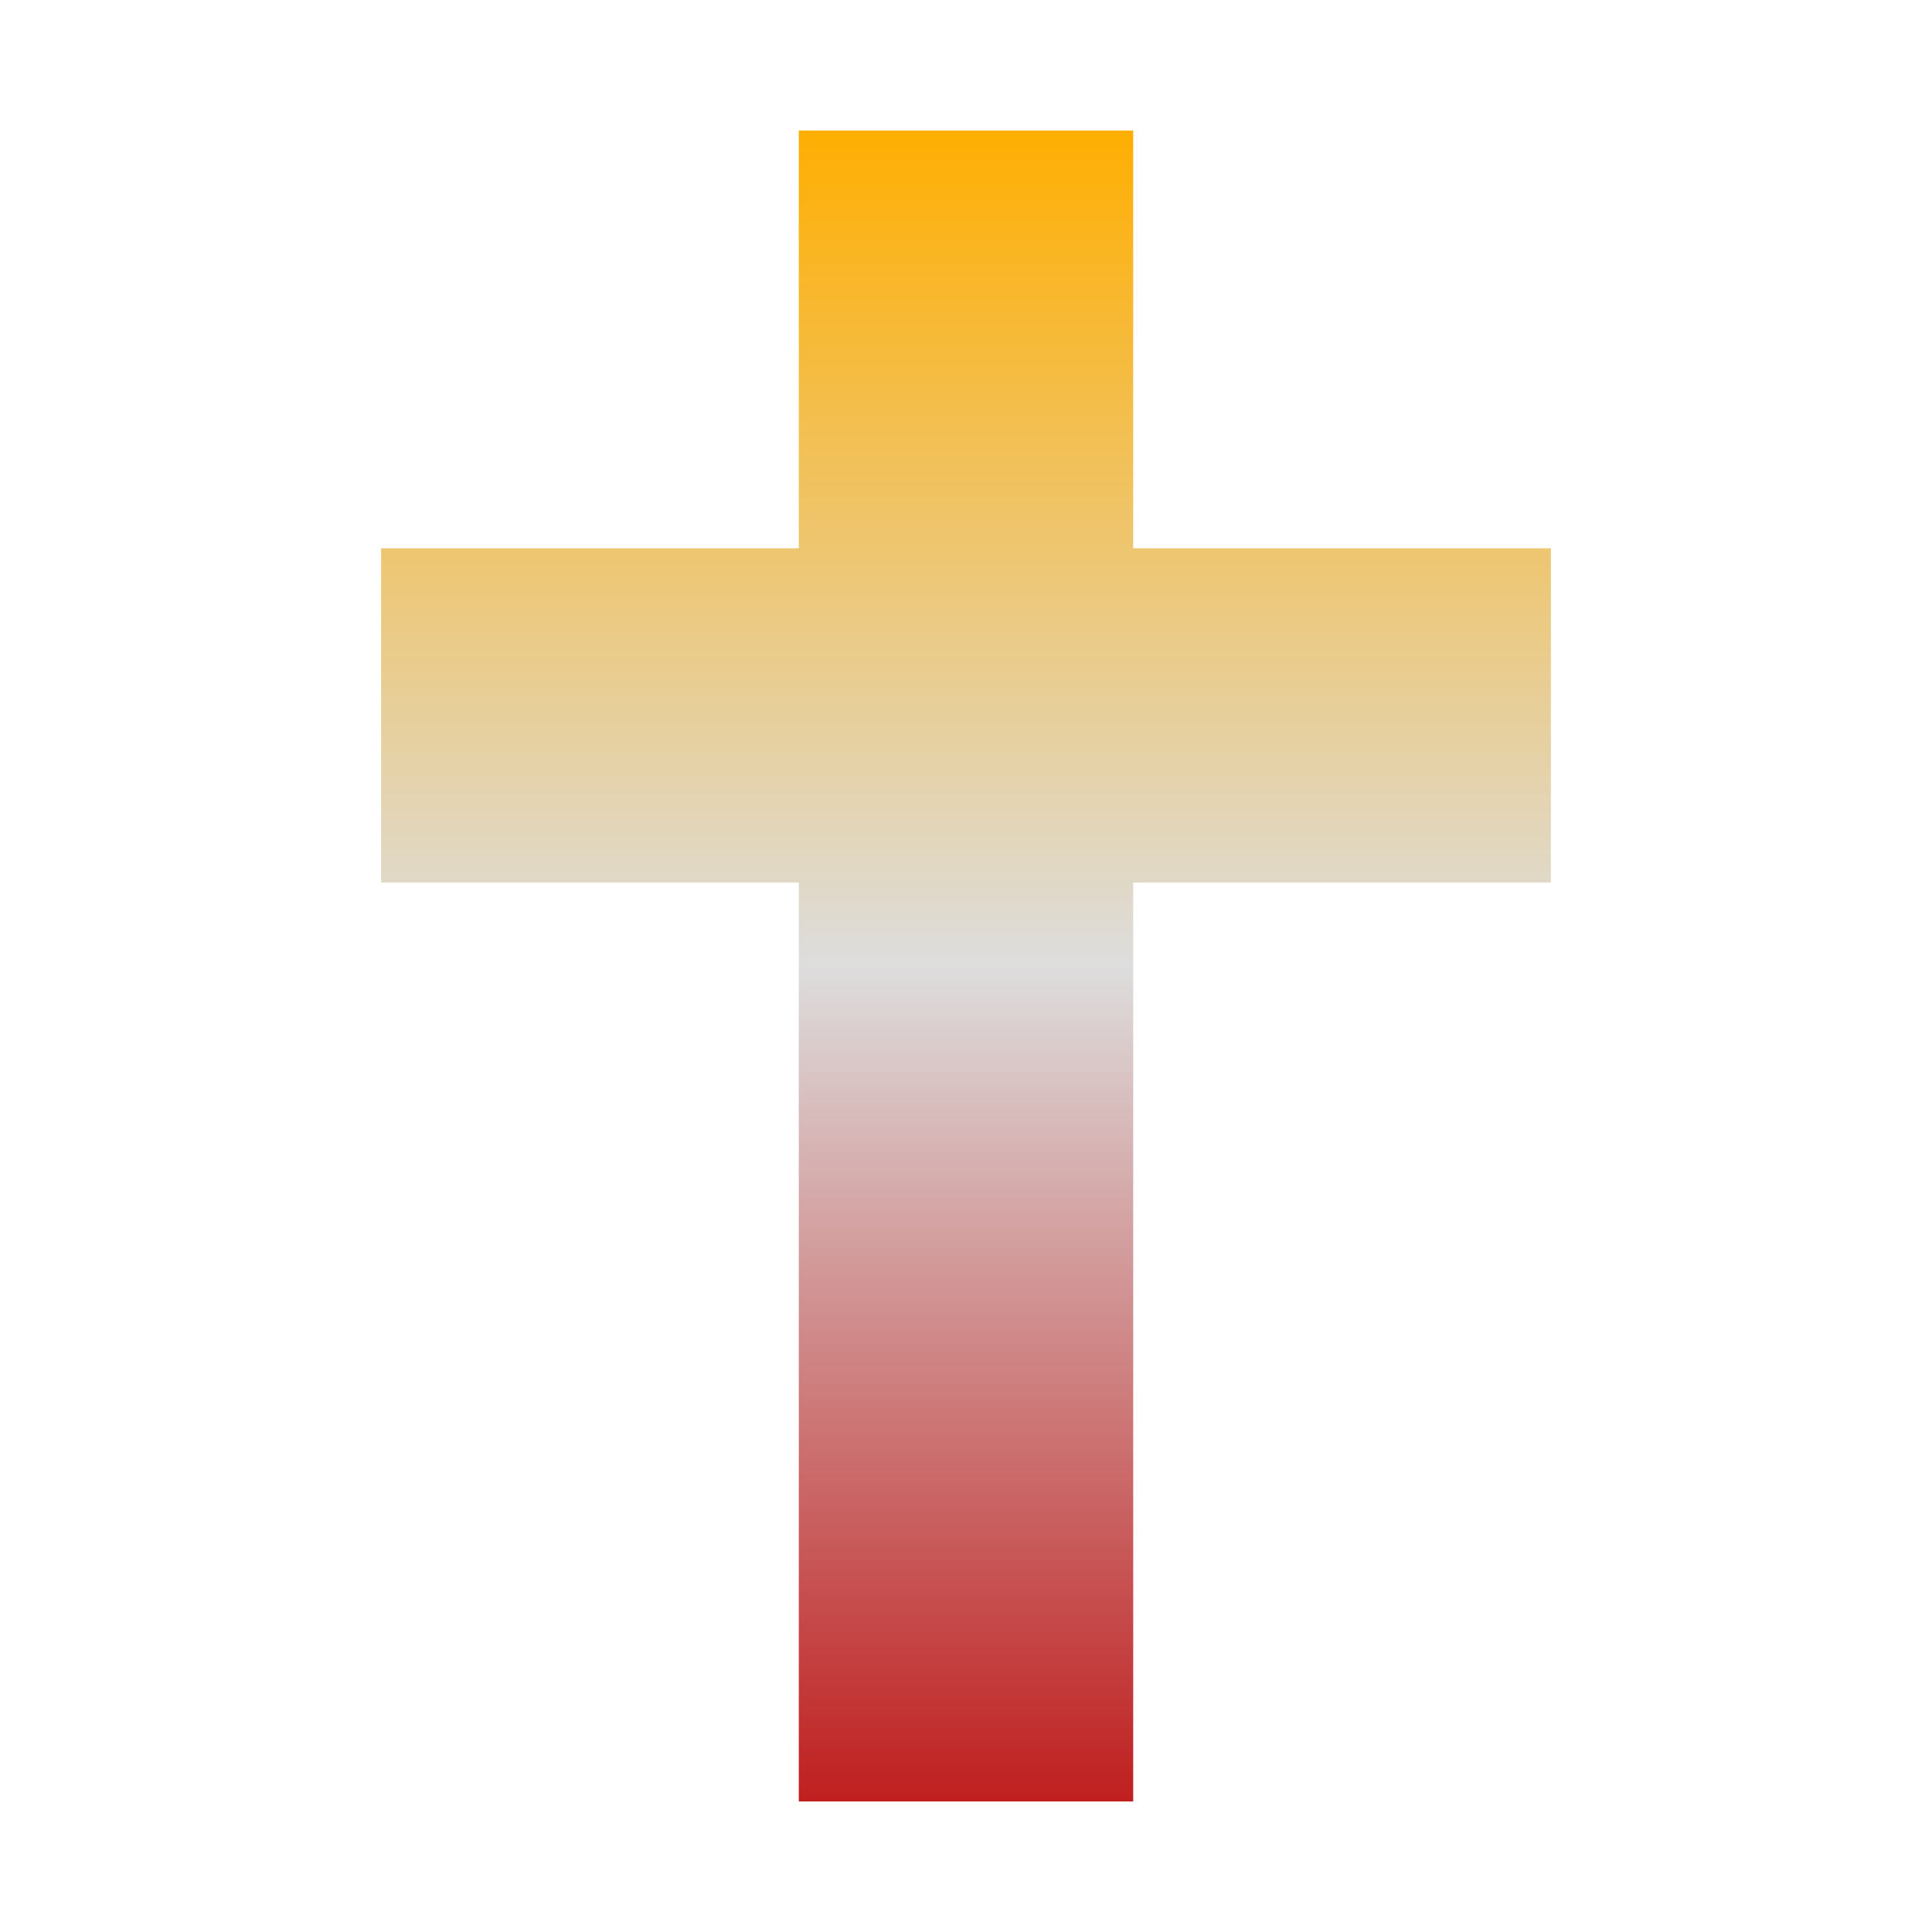 <svg xmlns="http://www.w3.org/2000/svg" xmlns:xlink="http://www.w3.org/1999/xlink" width="64px" height="64px" viewBox="0 0 64 64" version="1.1">
<defs>
<linearGradient id="linear0" gradientUnits="userSpaceOnUse" x1="0" y1="0" x2="0" y2="1" gradientTransform="matrix(38.748,0,0,55.351,12.626,4.324)">
<stop offset="0" style="stop-color:#ffae00;stop-opacity:1;"/>
<stop offset="0.5" style="stop-color:#dddddd;stop-opacity:1;"/>
<stop offset="1" style="stop-color:#bf1d1d;stop-opacity:1;"/>
</linearGradient>
</defs>
<g id="surface1">
<path style=" stroke:none;fill-rule:nonzero;fill:url(#linear0);" d="M 37.539 18.164 L 37.539 4.324 L 26.461 4.324 L 26.461 18.164 L 12.625 18.164 L 12.625 29.234 L 26.461 29.234 L 26.461 59.676 L 37.539 59.676 L 37.539 29.234 L 51.375 29.234 L 51.375 18.164 Z M 37.539 18.164 "/>
</g>
</svg>

